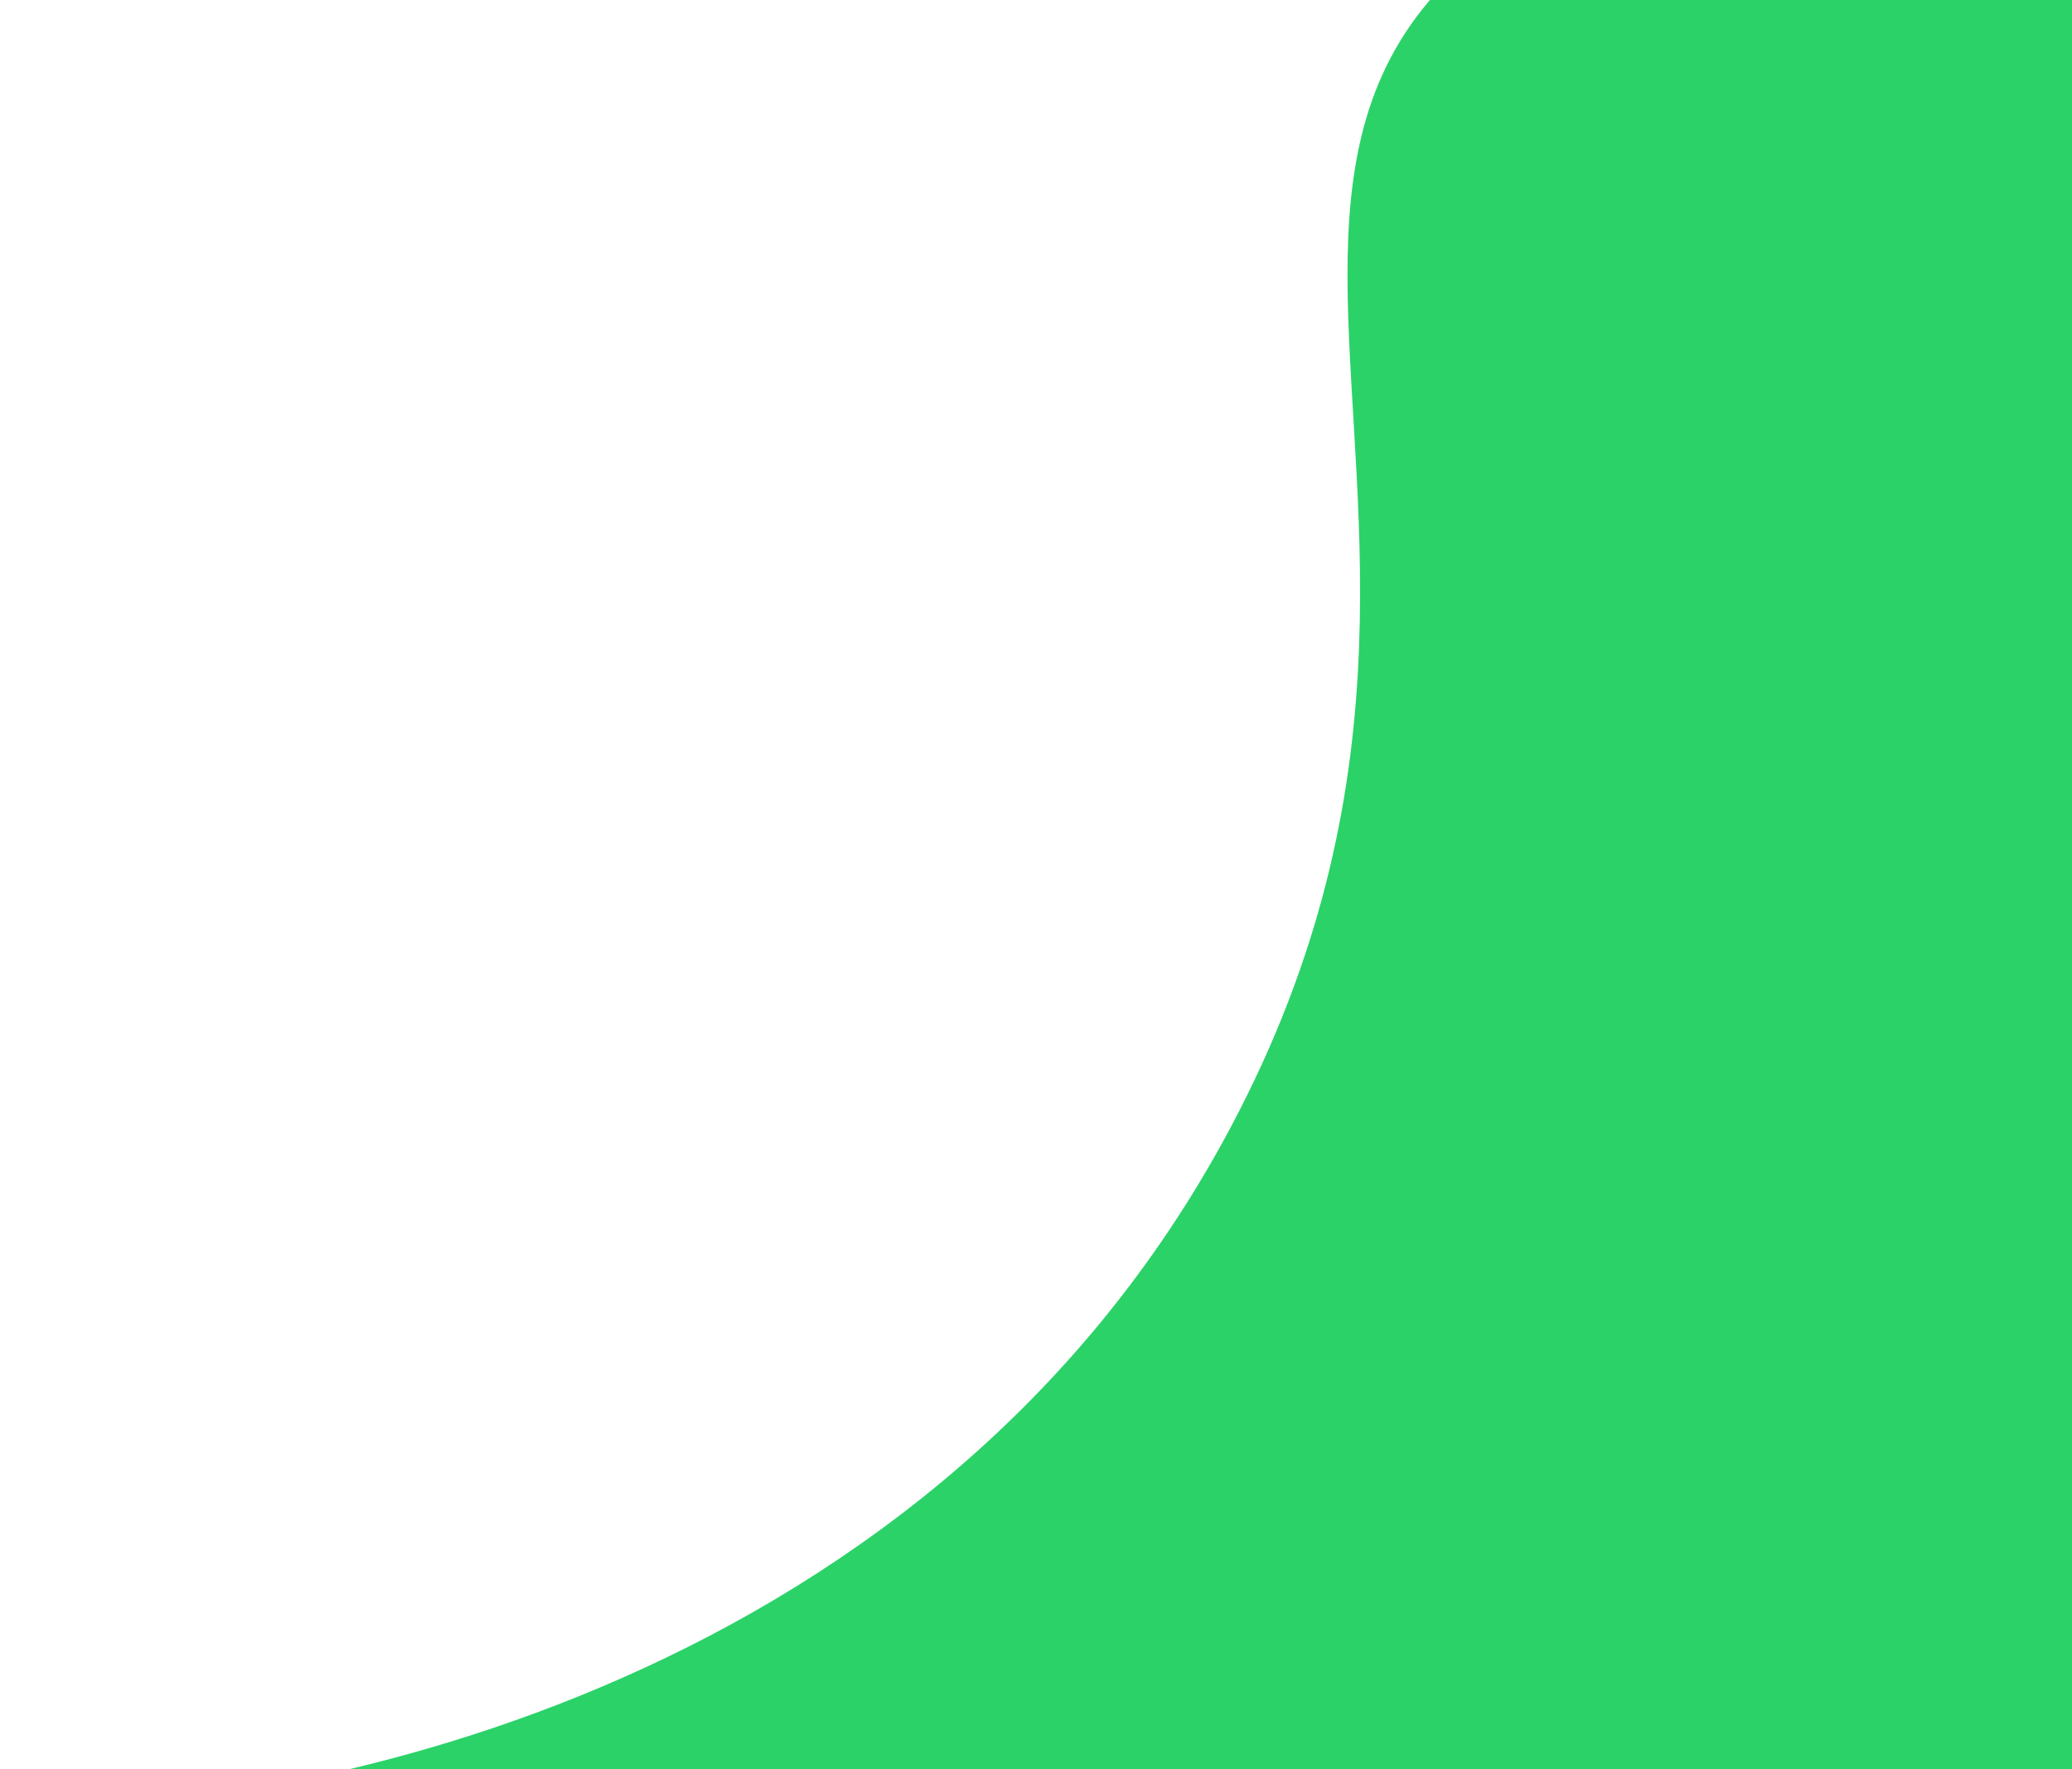 <svg width="1265" height="1080" viewBox="0 0 1265 1080" fill="none" xmlns="http://www.w3.org/2000/svg">
<path d="M746 698C560 1035.2 171.167 1109.5 0 1104.5C419.5 1163.5 1262.1 1280.3 1276.5 1275.5C1290.9 1270.7 1451.5 719.5 1530 444.5C1557.5 212.5 1511.1 -224.9 1105.5 -118.5C598.5 14.5 978.5 276.5 746 698Z" fill="#2BD268"/>
</svg>
